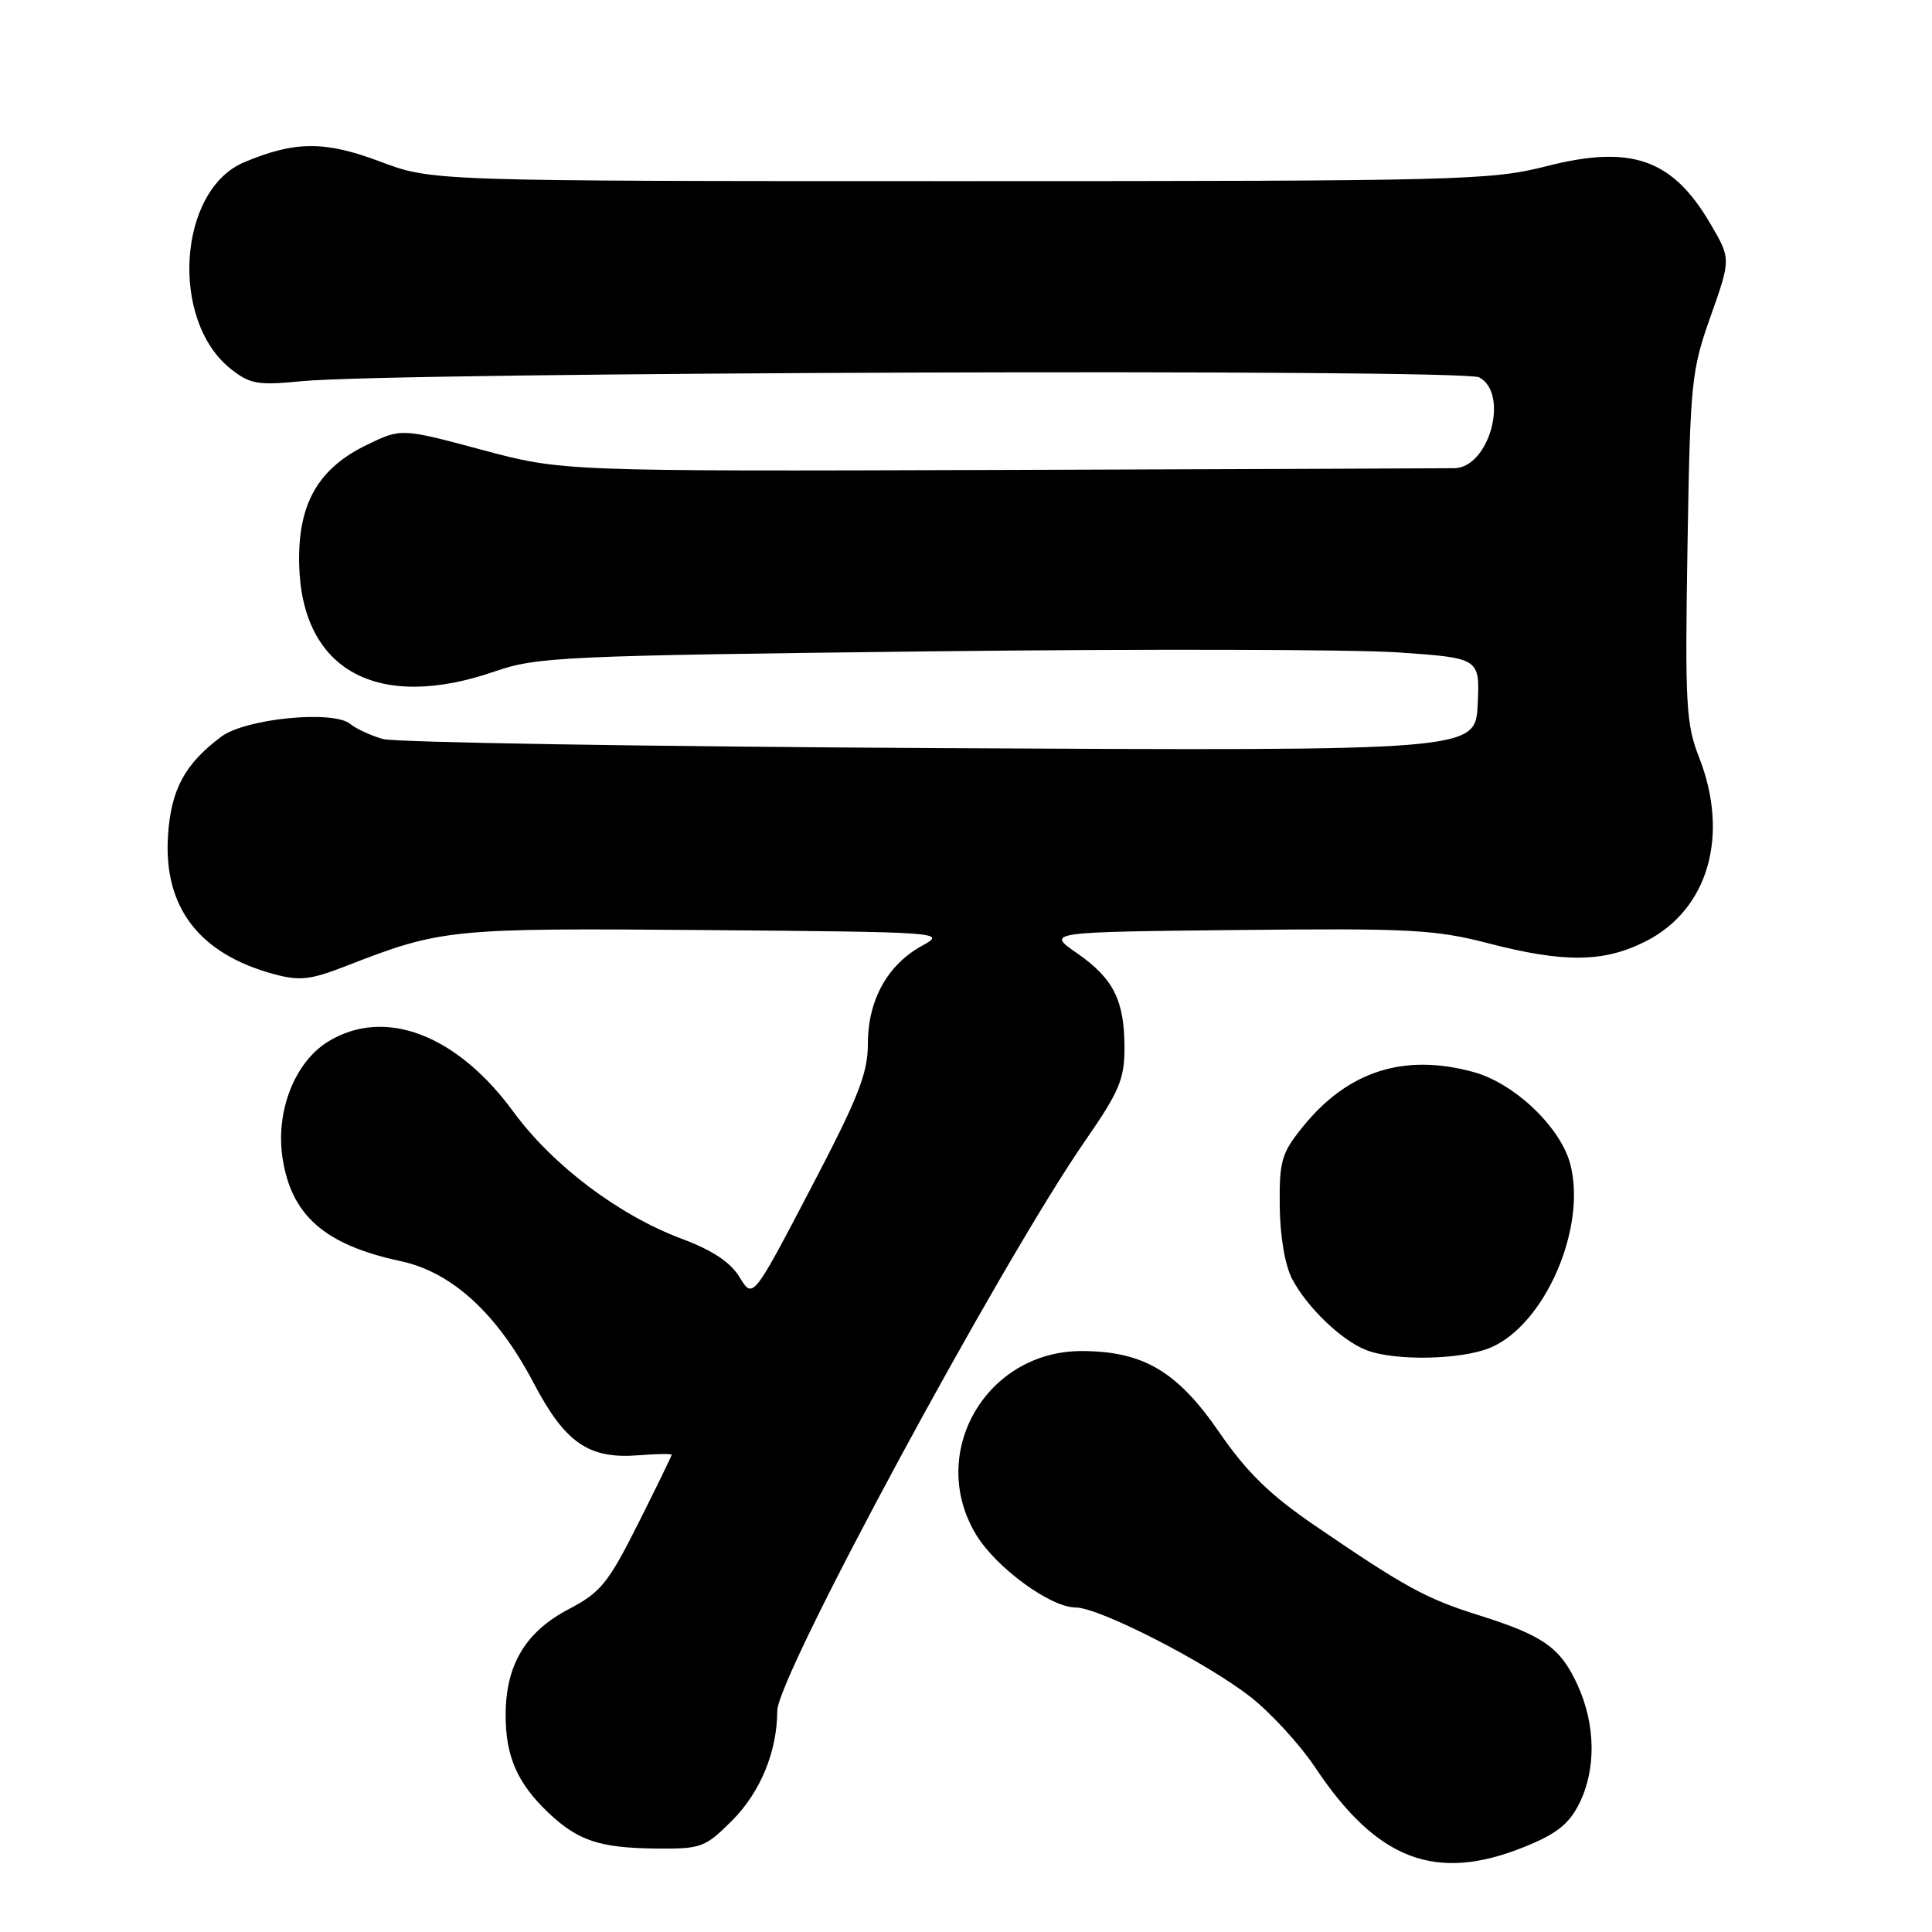 <?xml version="1.0" encoding="UTF-8" standalone="no"?>
<!DOCTYPE svg PUBLIC "-//W3C//DTD SVG 1.1//EN" "http://www.w3.org/Graphics/SVG/1.1/DTD/svg11.dtd" >
<svg xmlns="http://www.w3.org/2000/svg" xmlns:xlink="http://www.w3.org/1999/xlink" version="1.1" viewBox="0 0 256 256">
 <g >
 <path fill="currentColor"
d=" M 202.00 244.72 C 206.24 243.01 207.90 241.70 209.25 239.00 C 211.51 234.47 211.44 228.57 209.06 223.33 C 206.79 218.33 204.54 216.73 195.99 214.04 C 188.97 211.84 186.20 210.33 174.22 202.14 C 168.26 198.07 165.22 195.10 161.56 189.79 C 156.01 181.72 151.52 179.06 143.40 179.02 C 130.66 178.97 122.81 192.56 129.34 203.35 C 131.99 207.73 139.20 213.00 142.53 213.00 C 145.67 213.00 159.99 220.35 165.80 224.93 C 168.47 227.05 172.26 231.19 174.23 234.14 C 182.47 246.51 190.23 249.47 202.00 244.72 Z  M 97.01 241.23 C 100.76 237.47 102.98 232.08 102.99 226.70 C 103.00 222.11 132.65 167.23 143.85 151.07 C 148.29 144.66 149.00 142.99 149.00 138.87 C 149.00 132.55 147.54 129.65 142.69 126.29 C 138.67 123.50 138.67 123.50 164.02 123.23 C 186.75 122.99 190.19 123.17 197.16 124.98 C 207.27 127.60 212.50 127.54 218.03 124.75 C 226.36 120.55 229.21 110.69 225.11 100.28 C 223.41 95.96 223.26 93.23 223.60 72.49 C 223.96 50.57 224.10 49.15 226.67 41.90 C 229.36 34.29 229.36 34.29 226.63 29.64 C 221.61 21.06 216.16 19.15 204.92 22.02 C 197.56 23.90 193.63 24.00 127.20 24.00 C 57.24 24.00 57.24 24.00 50.37 21.41 C 43.04 18.65 39.12 18.67 32.37 21.49 C 23.57 25.17 22.46 42.50 30.61 48.91 C 33.14 50.90 34.18 51.08 39.98 50.51 C 52.18 49.30 193.83 48.84 196.00 50.00 C 200.00 52.14 197.37 61.90 192.75 62.04 C 192.06 62.06 165.18 62.16 133.00 62.27 C 74.50 62.46 74.50 62.46 63.84 59.60 C 53.17 56.74 53.17 56.74 48.62 58.94 C 42.14 62.08 39.47 66.76 39.64 74.71 C 39.93 88.83 50.00 94.35 65.59 88.96 C 71.14 87.04 74.62 86.88 123.00 86.31 C 151.32 85.98 179.36 86.04 185.30 86.45 C 196.09 87.20 196.09 87.20 195.80 93.35 C 195.50 99.50 195.50 99.50 124.56 99.13 C 85.55 98.92 52.32 98.38 50.72 97.92 C 49.12 97.46 47.18 96.56 46.41 95.93 C 44.17 94.06 32.54 95.21 29.32 97.61 C 24.48 101.23 22.65 104.62 22.26 110.74 C 21.65 120.22 26.40 126.41 36.31 129.08 C 39.72 130.00 41.16 129.84 45.91 127.98 C 58.50 123.08 59.63 122.96 93.50 123.24 C 124.93 123.50 125.44 123.53 122.21 125.30 C 117.61 127.81 115.01 132.49 115.00 138.26 C 115.00 142.24 113.76 145.38 107.38 157.57 C 99.76 172.13 99.76 172.13 98.00 169.24 C 96.80 167.26 94.41 165.67 90.37 164.16 C 81.99 161.03 73.22 154.41 68.00 147.28 C 60.49 137.03 50.91 133.42 43.44 138.04 C 39.05 140.75 36.51 147.25 37.43 153.39 C 38.58 161.06 43.03 164.96 53.10 167.11 C 59.89 168.57 65.86 174.04 70.68 183.20 C 74.88 191.21 78.00 193.36 84.63 192.83 C 87.03 192.64 89.00 192.61 89.00 192.76 C 89.00 192.92 87.00 197.02 84.56 201.88 C 80.60 209.76 79.60 211.00 75.38 213.21 C 69.61 216.23 67.00 220.62 67.00 227.28 C 67.00 232.75 68.56 236.30 72.66 240.19 C 76.57 243.90 79.46 244.86 86.87 244.94 C 92.93 245.00 93.41 244.82 97.01 241.23 Z  M 197.47 178.58 C 204.71 175.55 210.32 162.61 208.05 154.18 C 206.74 149.33 200.68 143.56 195.32 142.07 C 186.08 139.51 178.58 141.91 172.60 149.34 C 169.80 152.81 169.51 153.84 169.57 159.84 C 169.62 163.87 170.27 167.68 171.23 169.50 C 173.22 173.25 177.72 177.58 181.00 178.88 C 184.72 180.36 193.59 180.20 197.47 178.58 Z "/>
</g>
</svg>